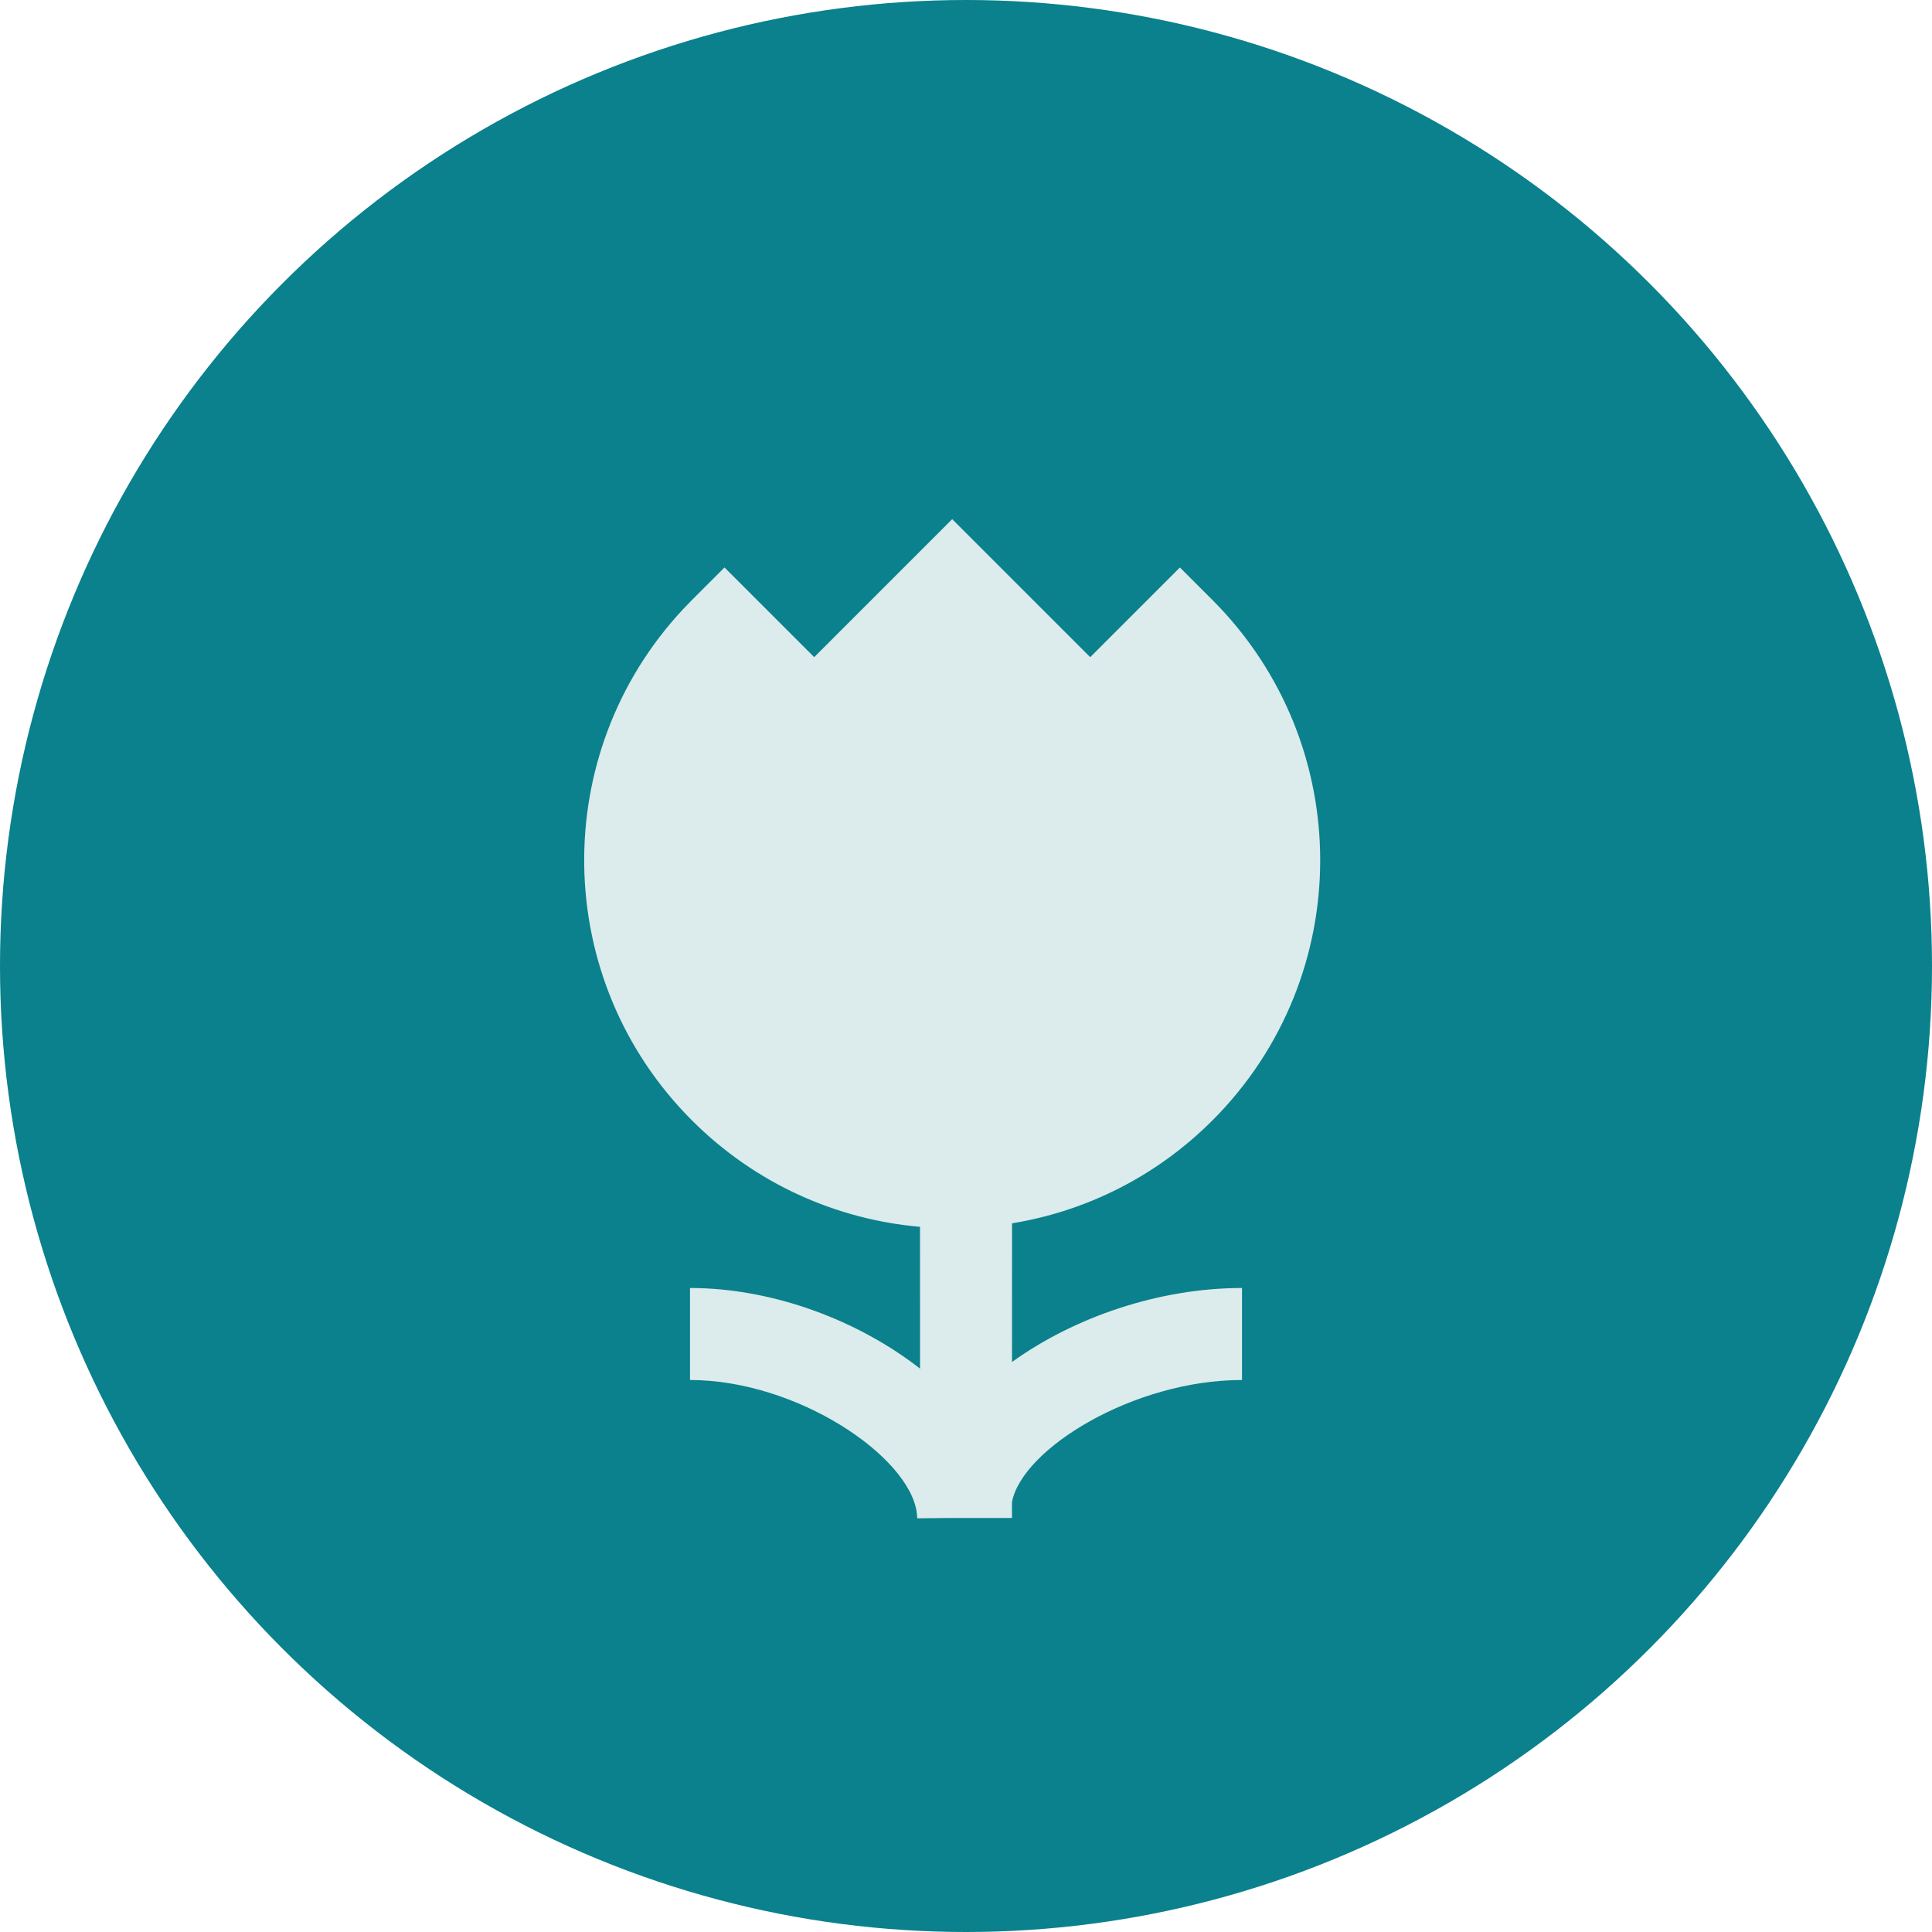 <?xml version="1.0" encoding="UTF-8"?>
<svg width="42px" height="42px" viewBox="0 0 42 42" version="1.1" xmlns="http://www.w3.org/2000/svg" xmlns:xlink="http://www.w3.org/1999/xlink">
    <!-- Generator: Sketch 57.1 (83088) - https://sketch.com -->
    <title>编组 2备份 4</title>
    <desc>Created with Sketch.</desc>
    <g id="8月13日增加内容" stroke="none" stroke-width="1" fill="none" fill-rule="evenodd">
        <g id="画板" transform="translate(-193, -272)">
            <g id="编组-2备份-4" transform="translate(193, 272)">
                <circle id="椭圆形备份-4" fill="#0A818C" cx="21" cy="21" r="21"></circle>
                <path d="M20.7,11.286 L23.7,14.286 L25.65,12.336 L26.357,13.043 C29.481,16.167 29.481,21.233 26.357,24.357 C25.127,25.587 23.596,26.333 22.001,26.594 L22,29.609 C23.344,28.639 25.191,28 27,28 L27,30 C24.642,30 22.213,31.498 21.999,32.658 L22,33 L20.606,33 L19.939,33.007 C19.928,31.803 17.552,30.107 15.219,30.005 L15,30 L15,28 C16.81,28 18.665,28.709 20.001,29.753 L20,26.67 C18.192,26.512 16.427,25.741 15.043,24.357 C11.985,21.299 11.92,16.382 14.848,13.245 L15.043,13.043 L15.75,12.336 L17.7,14.286 L20.7,11.286 Z" id="形状结合备份" fill="#DCEBEB" fill-rule="nonzero"></path>
            </g>
        </g>
    </g>
</svg>